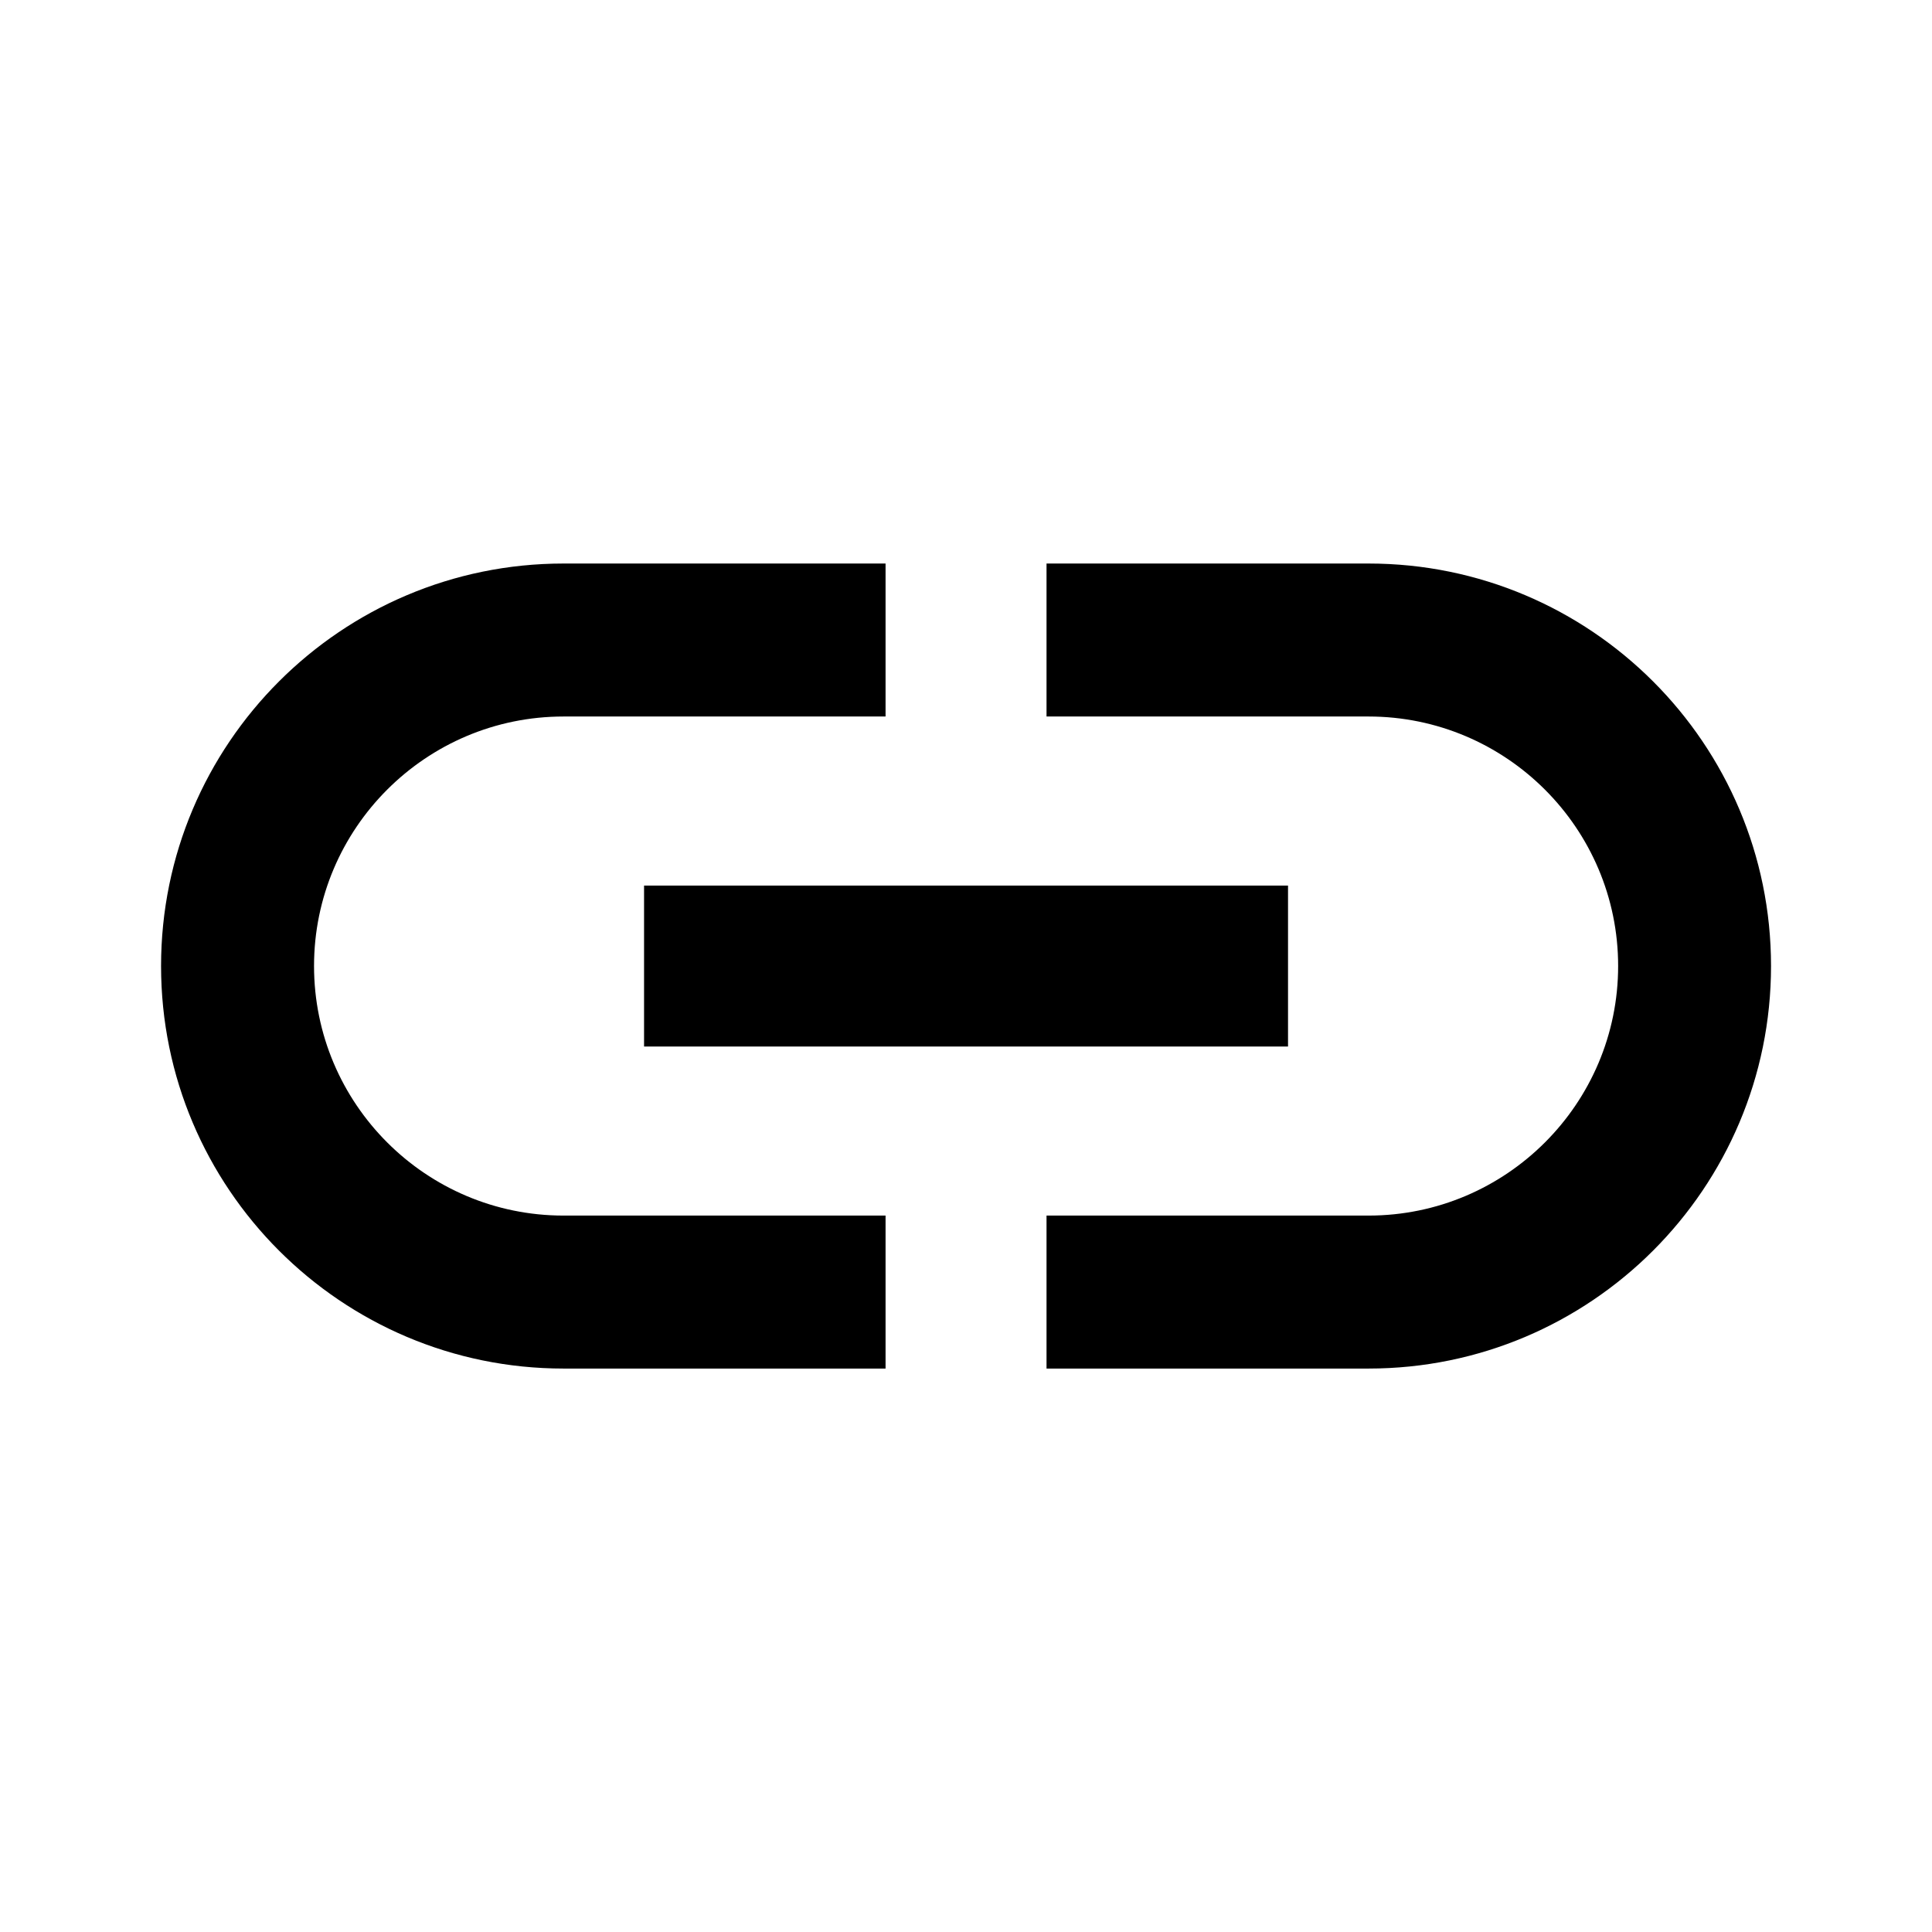 <svg width="24" height="24" viewBox="0 0 22 22" fill="none" xmlns="http://www.w3.org/2000/svg">
<path d="M3.576 11C3.576 9.433 4.85 8.159 6.417 8.159H10.084V6.417H6.417C3.887 6.417 1.834 8.47 1.834 11C1.834 13.53 3.887 15.584 6.417 15.584H10.084V13.842H6.417C4.85 13.842 3.576 12.568 3.576 11ZM7.334 11.917H14.667V10.084H7.334V11.917ZM15.584 6.417H11.917V8.159H15.584C17.151 8.159 18.426 9.433 18.426 11C18.426 12.568 17.151 13.842 15.584 13.842H11.917V15.584H15.584C18.114 15.584 20.167 13.53 20.167 11C20.167 8.47 18.114 6.417 15.584 6.417Z" fill="black"/>
</svg>
